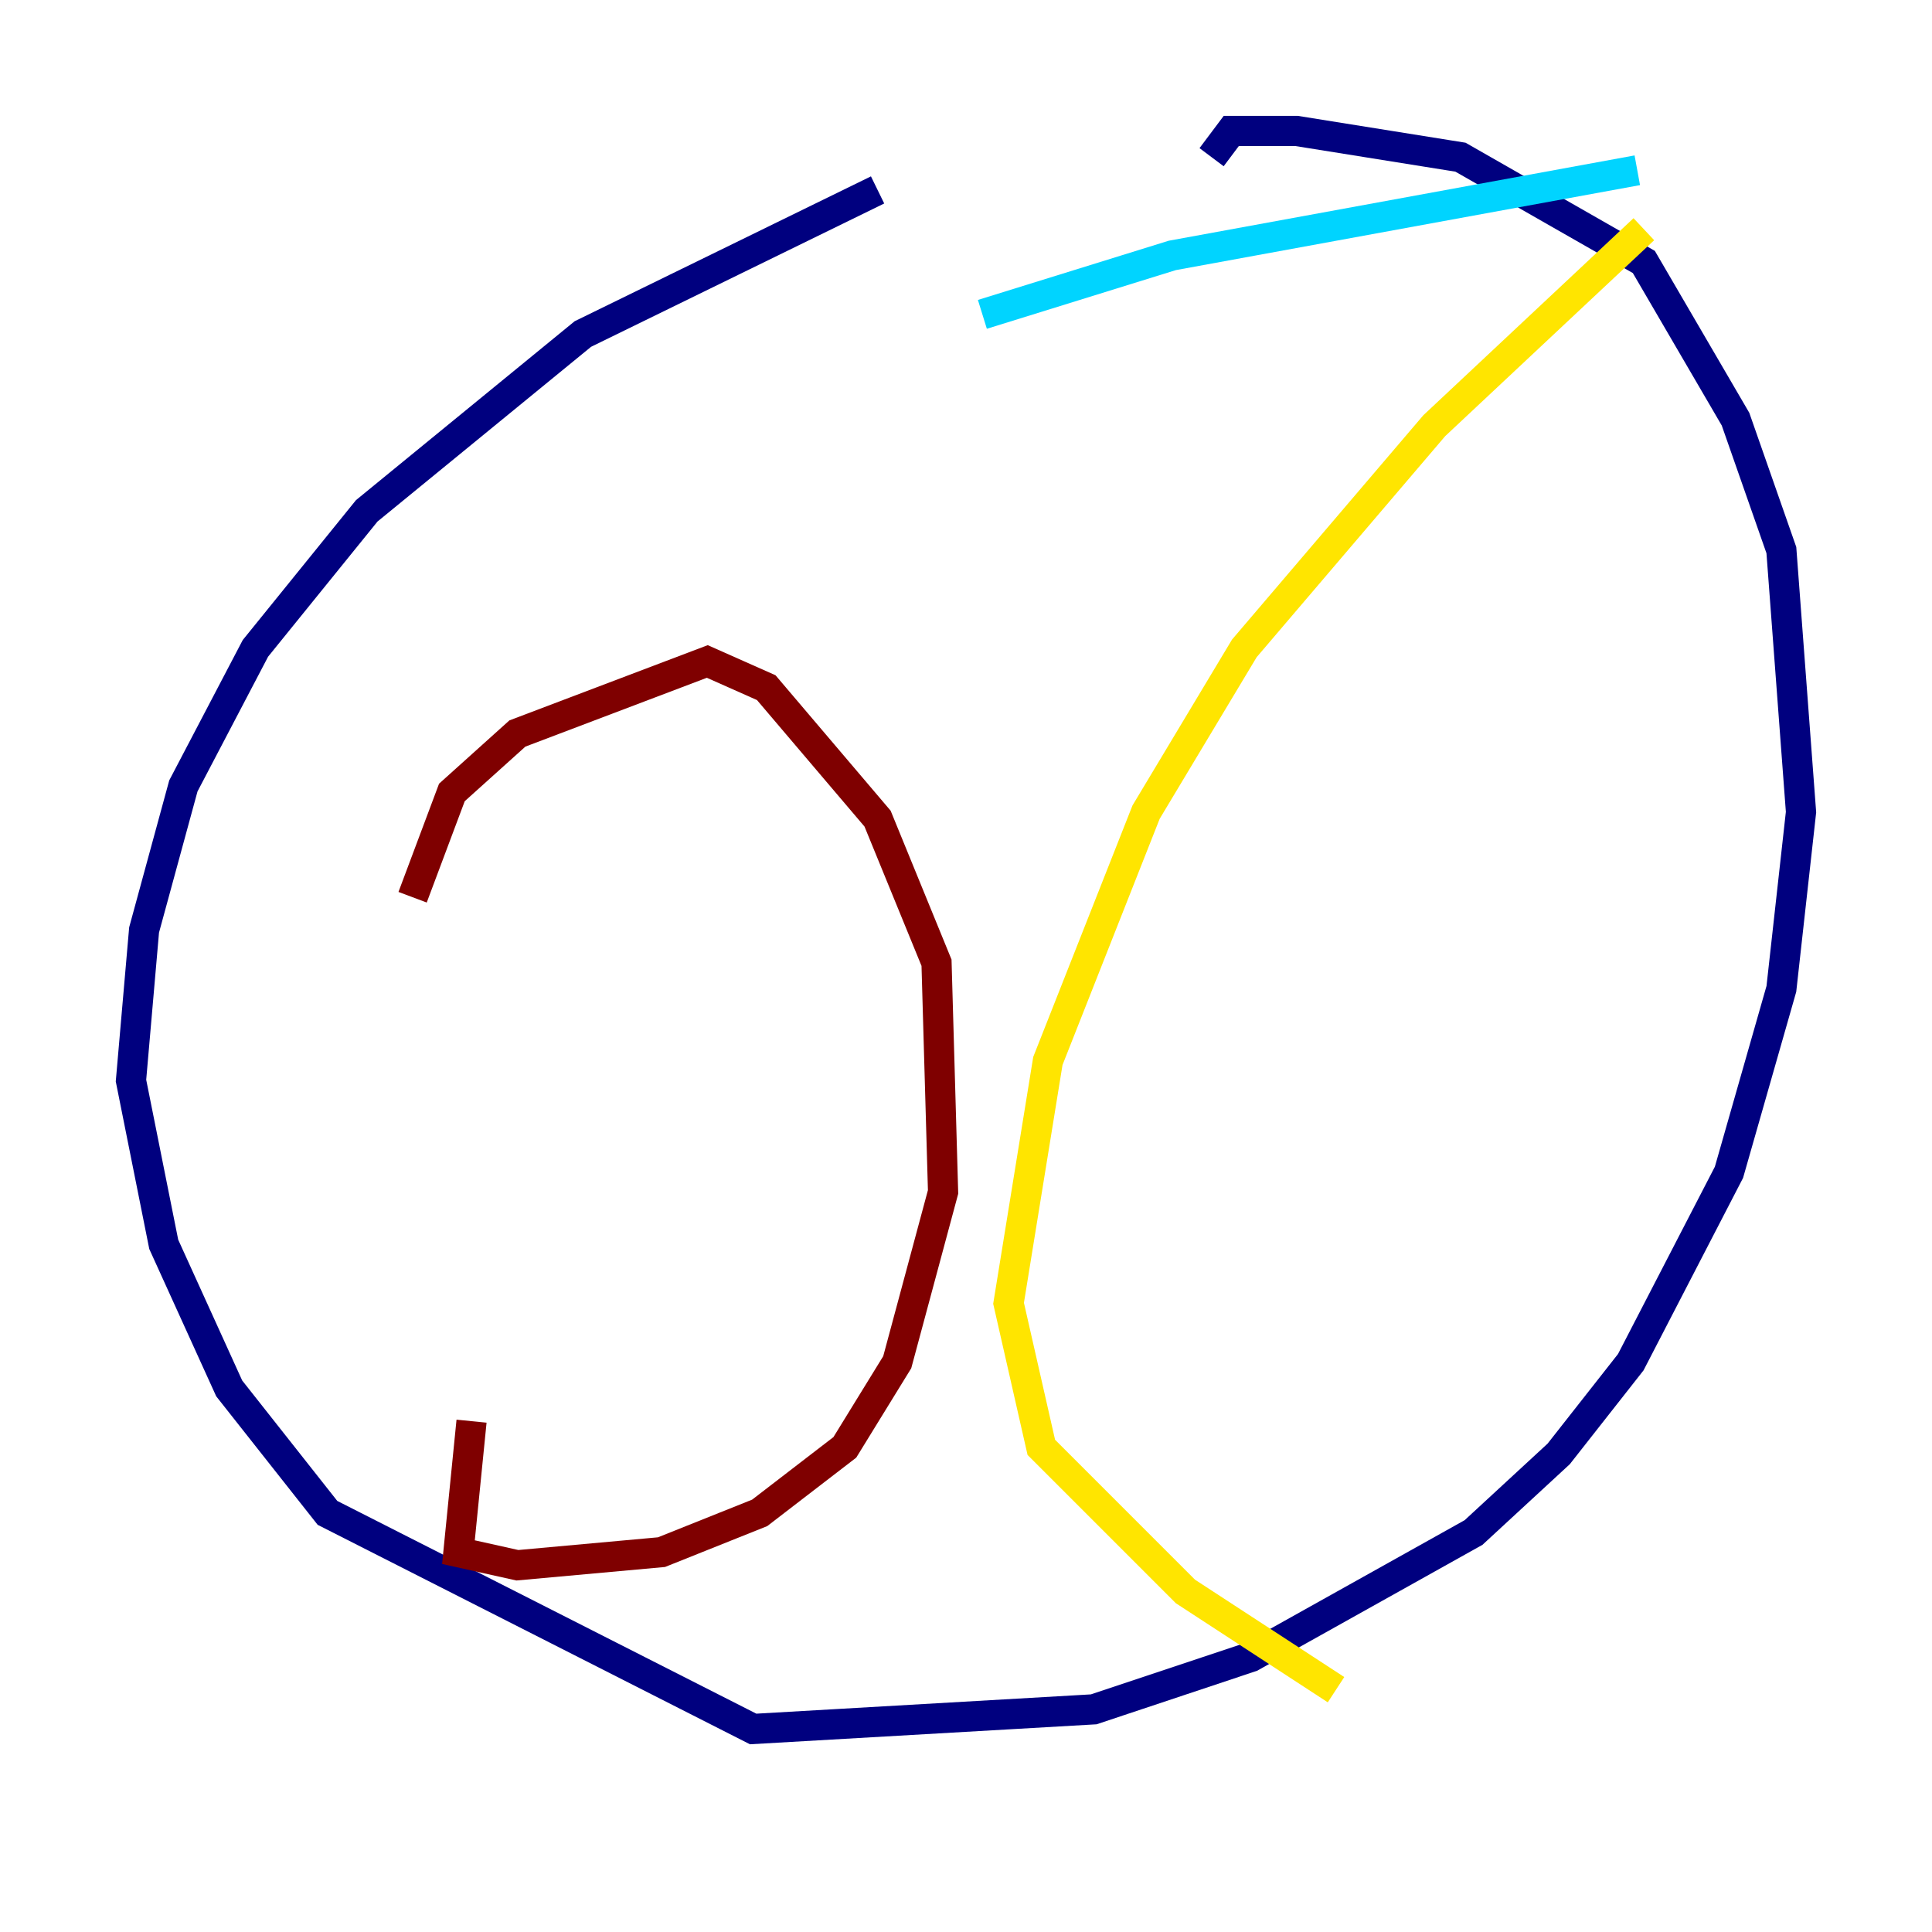 <?xml version="1.0" encoding="utf-8" ?>
<svg baseProfile="tiny" height="128" version="1.2" viewBox="0,0,128,128" width="128" xmlns="http://www.w3.org/2000/svg" xmlns:ev="http://www.w3.org/2001/xml-events" xmlns:xlink="http://www.w3.org/1999/xlink"><defs /><polyline fill="none" points="58.142,12.583 38.617,22.129 24.298,33.844 16.922,42.956 12.149,52.068 9.546,61.614 8.678,71.593 10.848,82.441 15.186,91.986 21.695,100.231 49.898,114.549 72.461,113.248 82.875,109.776 97.627,101.532 103.268,96.325 108.041,90.251 114.549,77.668 118.02,65.519 119.322,53.803 118.02,36.447 114.983,27.77 108.909,17.356 96.759,10.414 85.912,8.678 81.573,8.678 80.271,10.414" stroke="#00007f" stroke-width="2" /><polyline fill="none" points="108.475,11.281 77.668,16.922 65.085,20.827" stroke="#00d4ff" stroke-width="2" /><polyline fill="none" points="108.909,15.186 95.024,28.203 82.441,42.956 75.932,53.803 69.424,70.291 66.82,86.346 68.99,95.891 78.536,105.437 88.515,111.946" stroke="#ffe500" stroke-width="2" /><polyline fill="none" points="27.336,59.444 29.939,52.502 34.278,48.597 46.861,43.824 50.766,45.559 58.142,54.237 62.047,63.783 62.481,78.969 59.444,90.251 55.973,95.891 50.332,100.231 43.824,102.834 34.278,103.702 30.373,102.834 31.241,94.156" stroke="#7f0000" stroke-width="2" /></svg>
